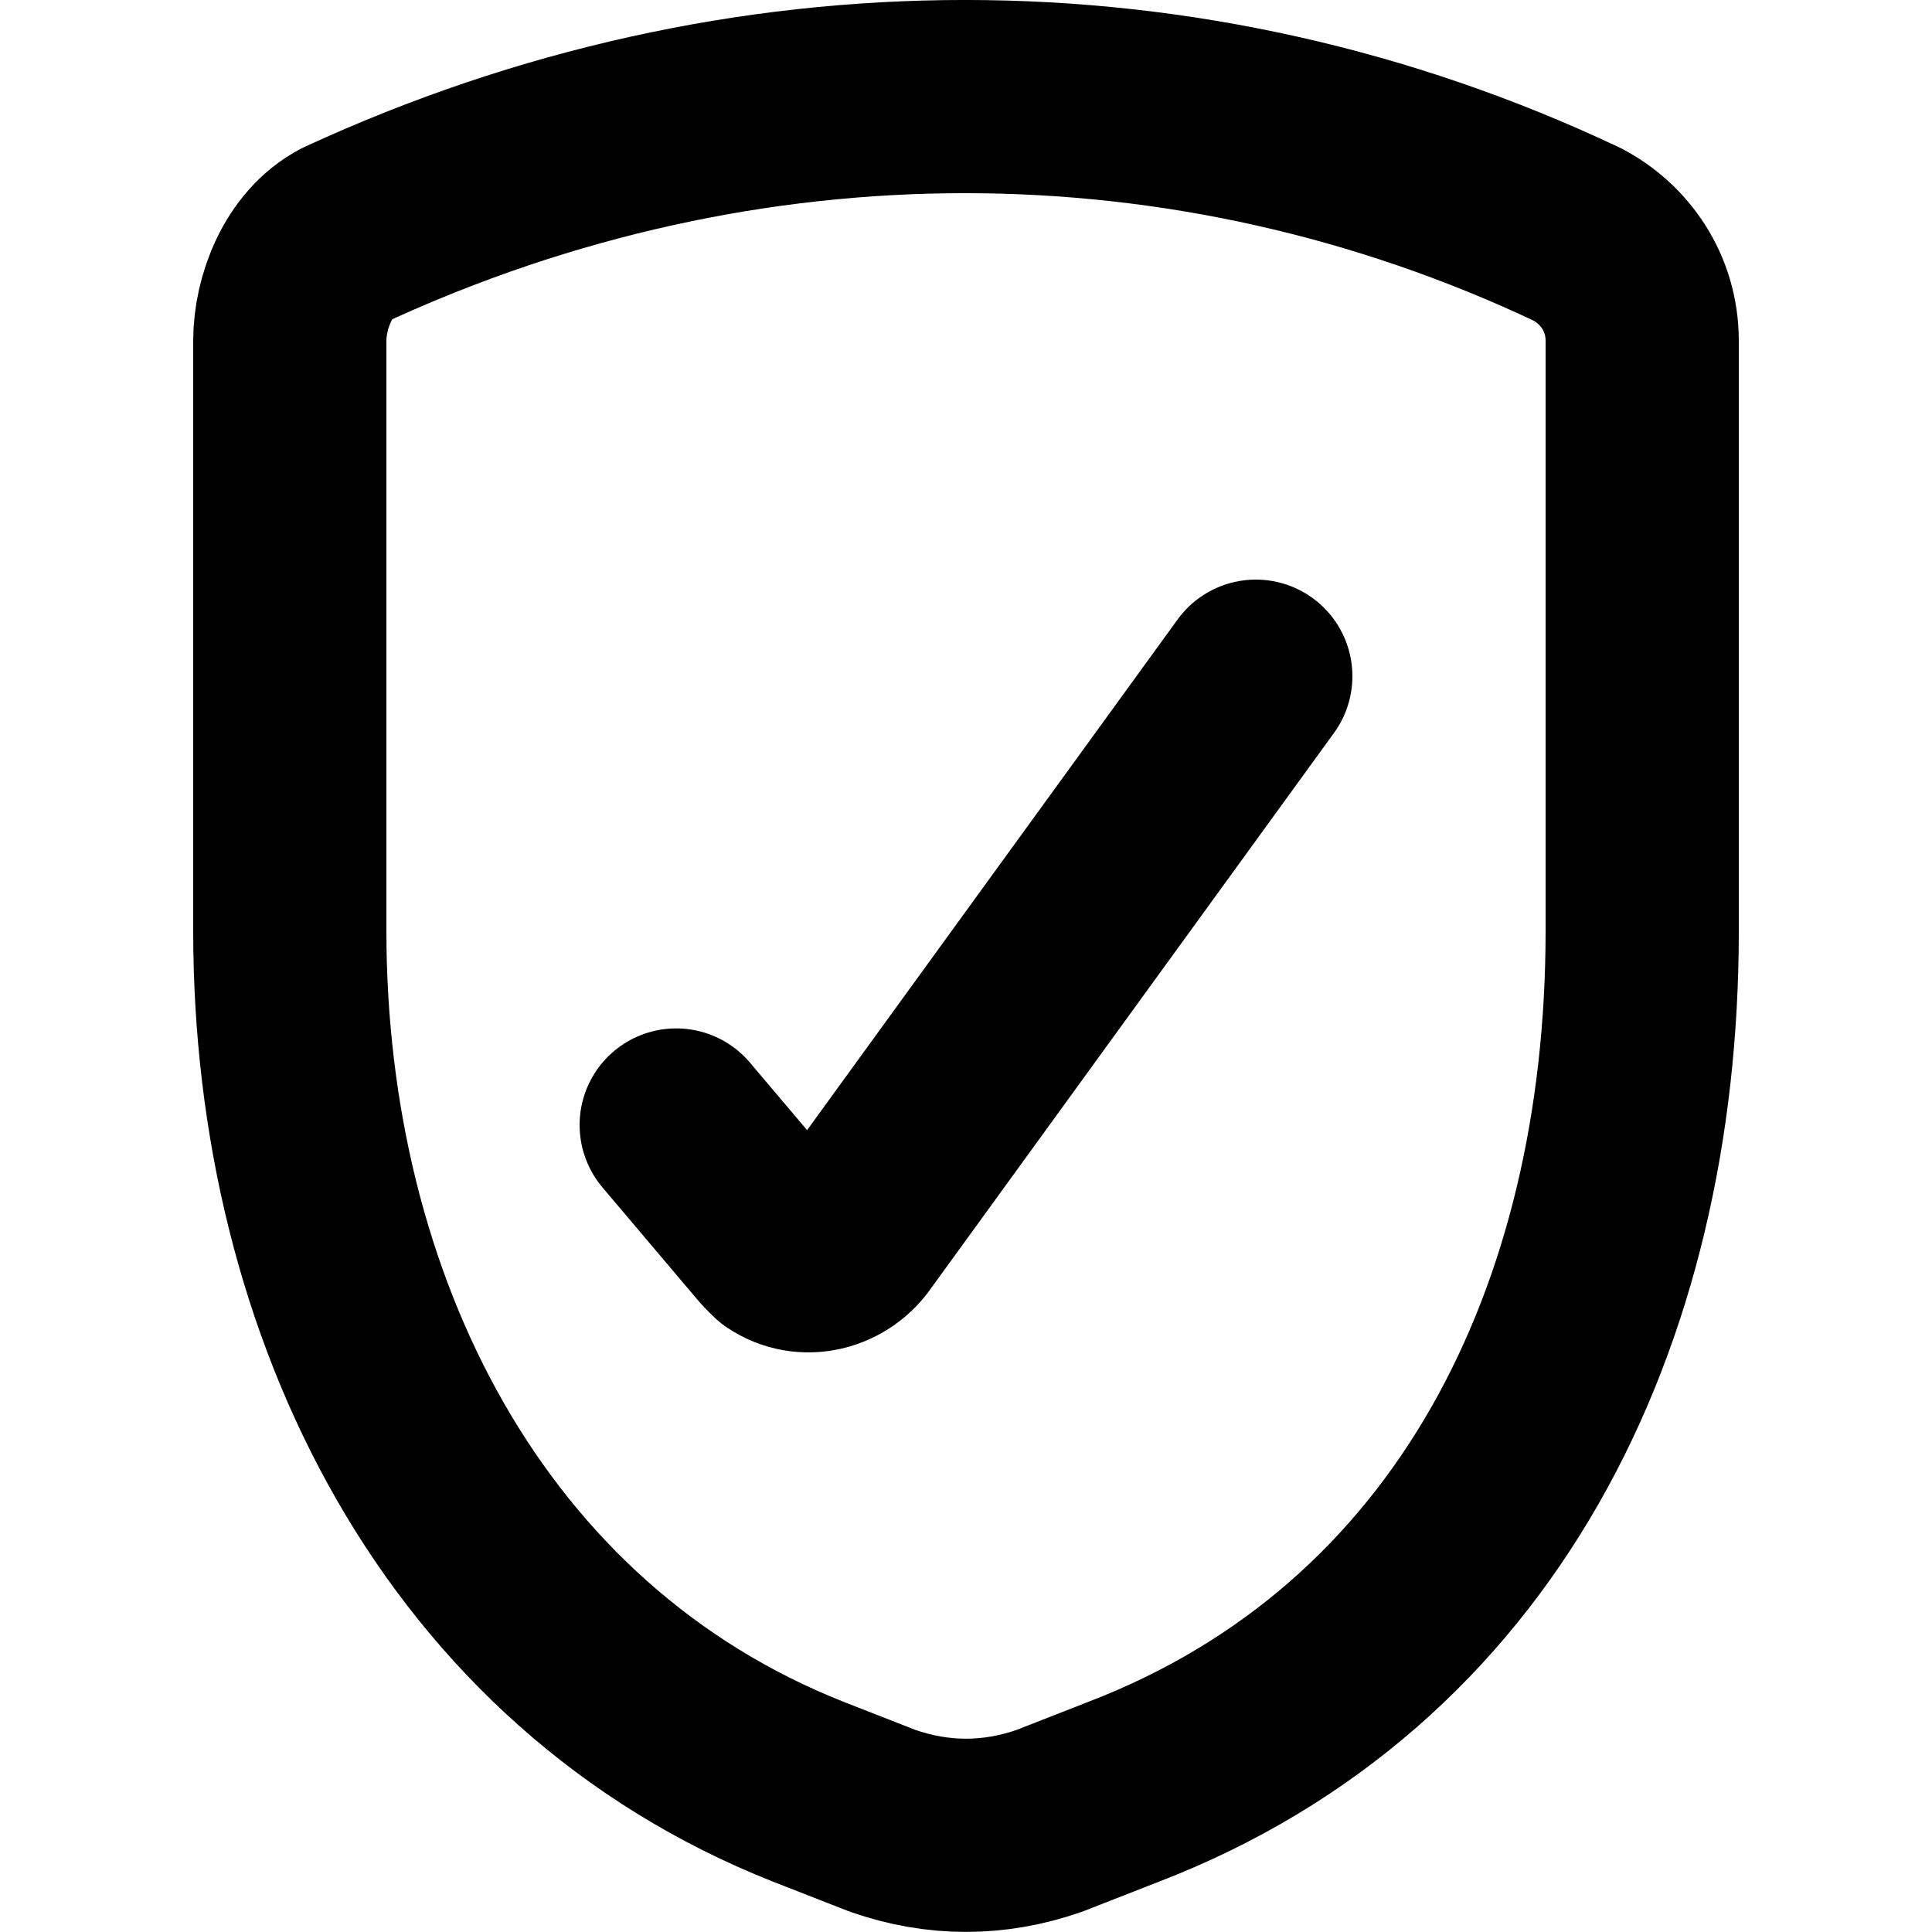 <?xml version="1.0" encoding="utf-8"?>
<svg version="1.1" id="shield-check-mark" xmlns="http://www.w3.org/2000/svg" xmlns:xlink="http://www.w3.org/1999/xlink" x="0px"
	 y="0px" viewBox="0 0 20 20" enable-background="new 0 0 20 20" xml:space="preserve">
<g>
	<path fill="none" stroke="currentColor" stroke-width="2" stroke-linecap="round" stroke-linejoin="round" d="M3,3.529V9.637
		c0,3.905,1.822,7.51,5.37,8.912l0.767,0.3c0.575,0.2,1.151,0.2,1.726,0l0.767-0.3
		C15.274,17.147,17,13.643,17,9.637V3.529c0-0.501-0.288-0.901-0.671-1.102
		c-4.027-1.903-8.63-1.903-12.753,0C3.192,2.627,3,3.128,3,3.529z"/>
	<g>
		<path fill="none" stroke="currentColor" stroke-width="2" stroke-linecap="round" stroke-linejoin="round" d="M13,7l-4.167,5.743
			c-0.167,0.253-0.5,0.338-0.75,0.169c0,0,0,0-0.083-0.084l-1-1.182"/>
	</g>
</g>
</svg>
